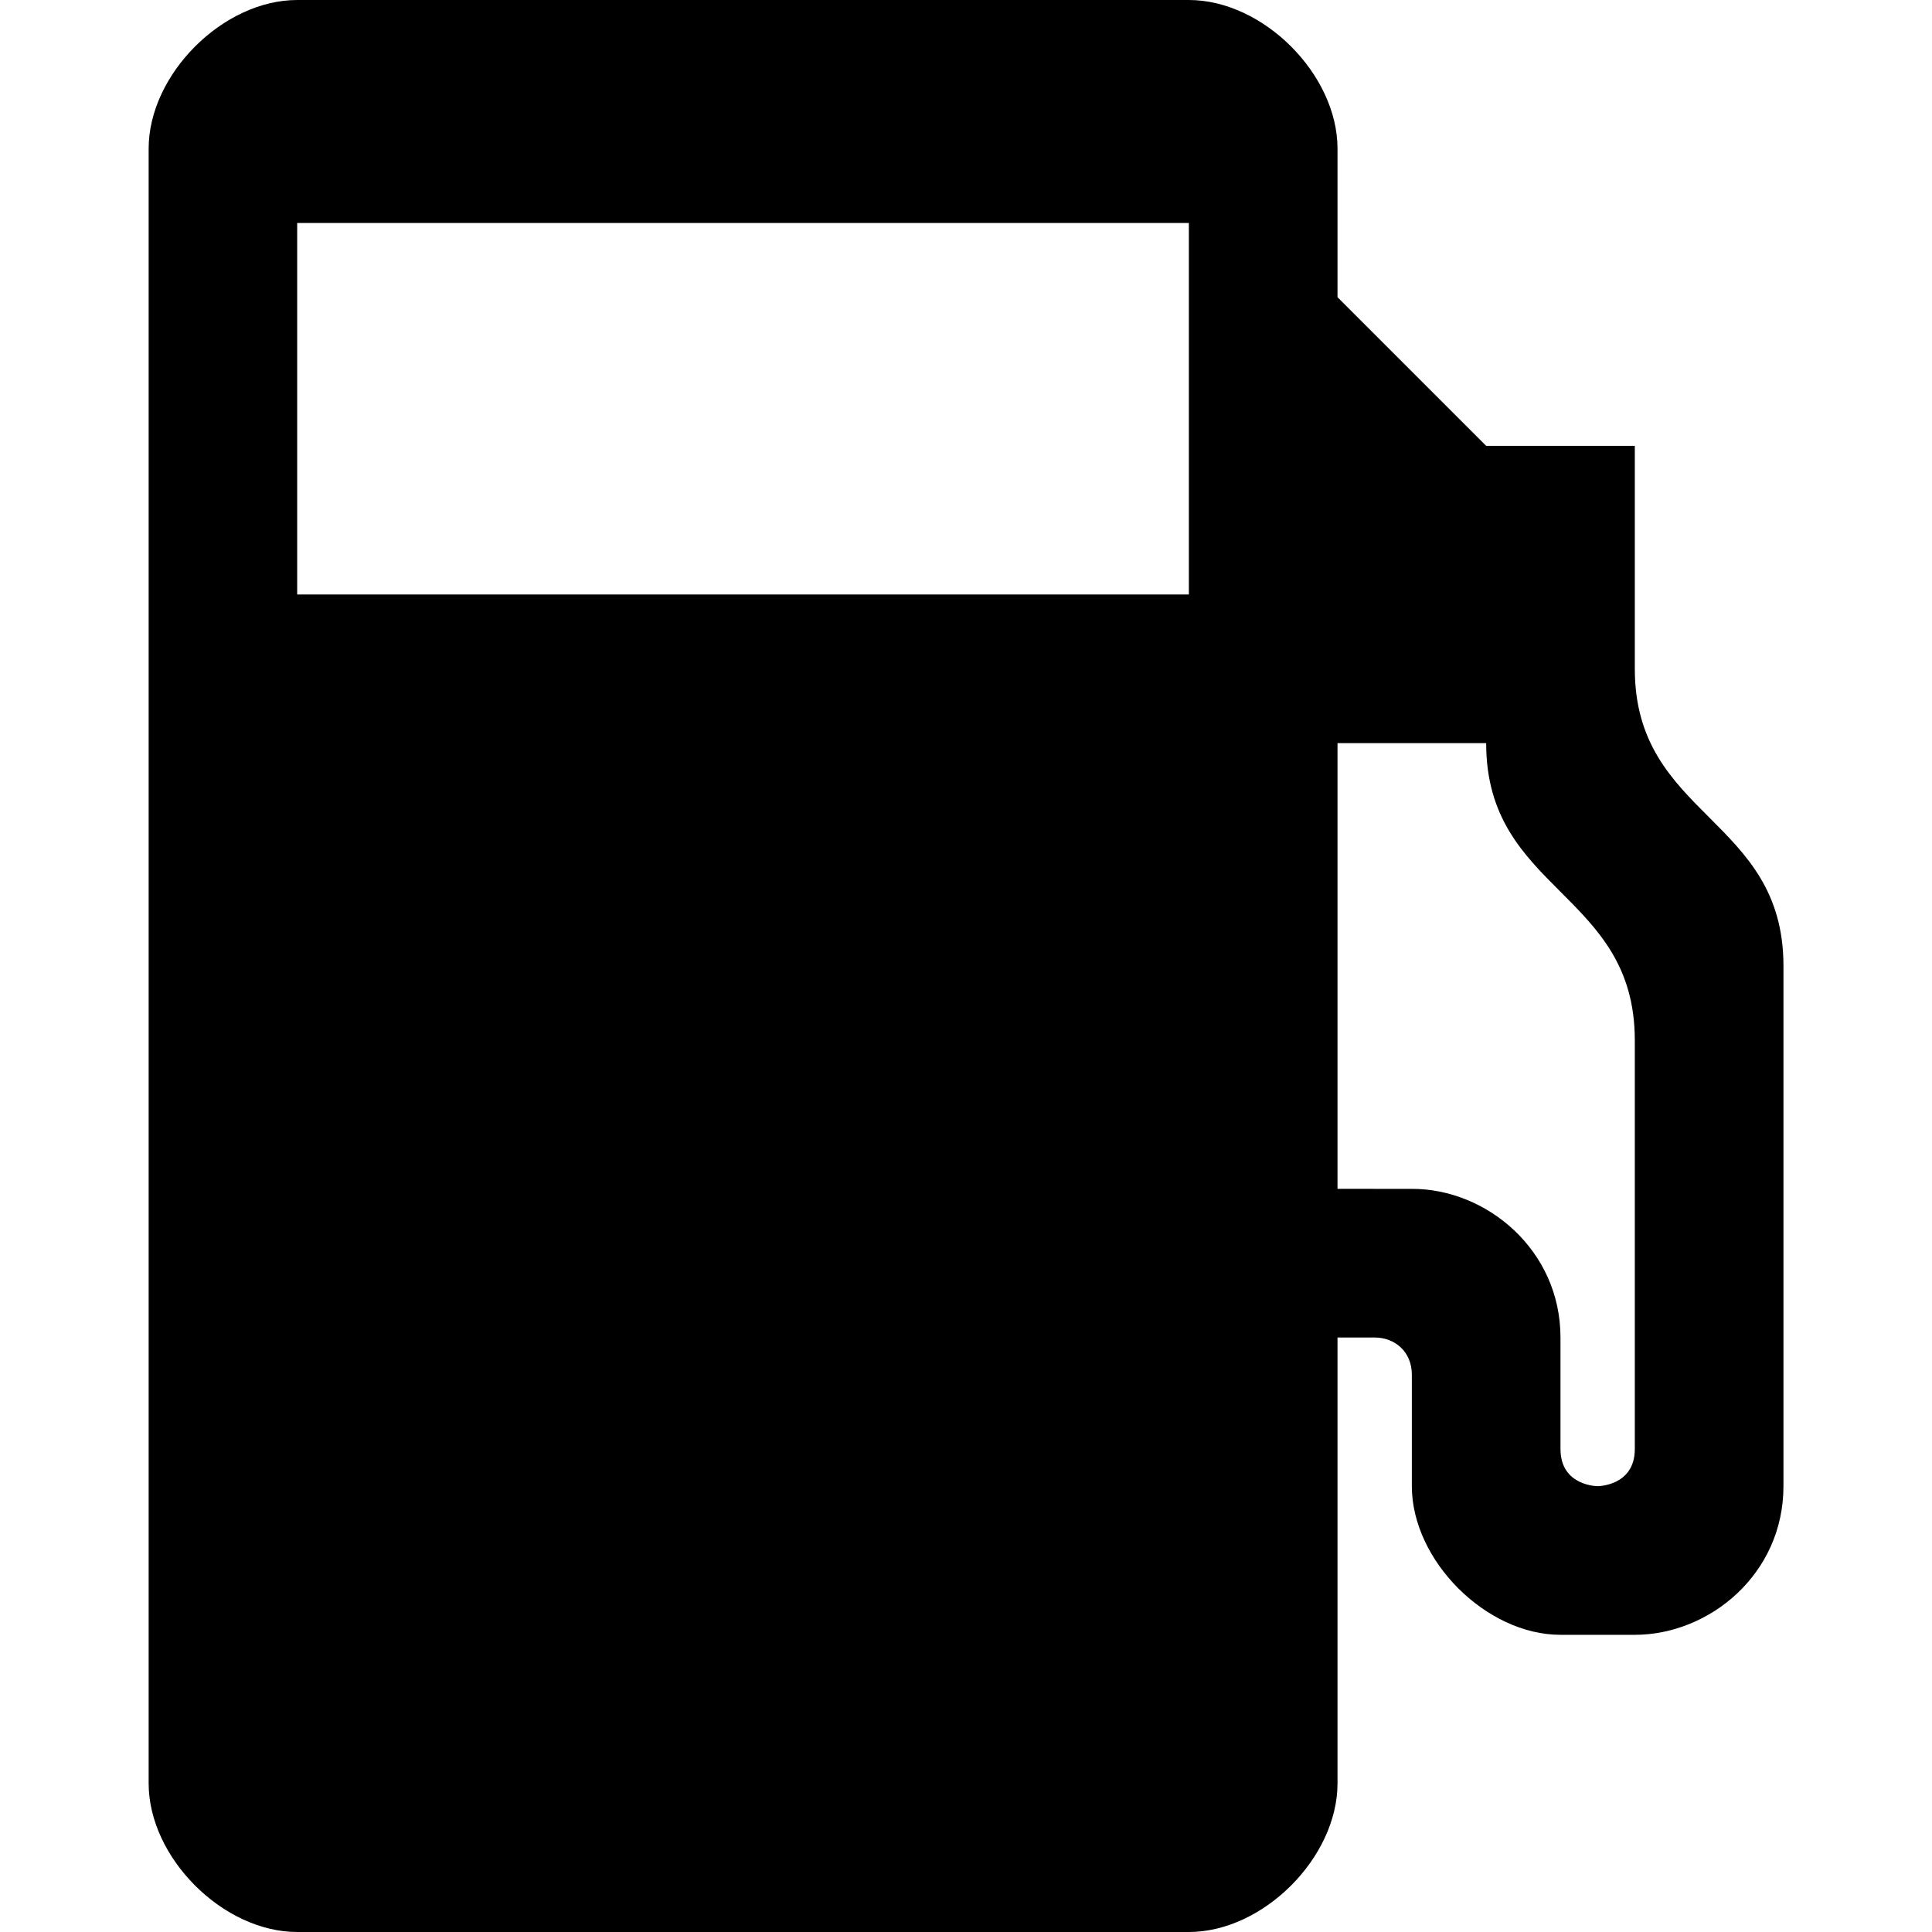 <?xml version="1.0" encoding="UTF-8" standalone="no"?>
<!-- Created with Inkscape (http://www.inkscape.org/) -->

<svg
   xmlns:dc="http://purl.org/dc/elements/1.1/"
   xmlns:cc="http://creativecommons.org/ns#"
   xmlns:rdf="http://www.w3.org/1999/02/22-rdf-syntax-ns#"
   xmlns:svg="http://www.w3.org/2000/svg"
   xmlns="http://www.w3.org/2000/svg"
   xmlns:sodipodi="http://sodipodi.sourceforge.net/DTD/sodipodi-0.dtd"
   xmlns:inkscape="http://www.inkscape.org/namespaces/inkscape"
   version="1.1"
   width="17"
   height="17"
   id="svg4619"
   inkscape:version="0.91+devel+osxmenu r12911"
   sodipodi:docname="fuel-17.svg"
   viewBox="0 0 17 17">
  <sodipodi:namedview
     pagecolor="#ffffff"
     bordercolor="#666666"
     borderopacity="1"
     objecttolerance="10"
     gridtolerance="10"
     guidetolerance="10"
     inkscape:pageopacity="0"
     inkscape:pageshadow="2"
     inkscape:window-width="640"
     inkscape:window-height="480"
     id="namedview3406"
     inkscape:document-units="px"
     showgrid="false"
     inkscape:zoom="35.941176"
     inkscape:cx="5.0220949"
     inkscape:cy="9.3625205"
     inkscape:current-layer="svg4619" />
  <defs
     id="defs4621" />
  <path
     d="M 2.615,0 C 1.962,0 1.308,0.654 1.308,1.308 l 0,14.385 C 1.308,16.346 1.962,17 2.615,17 l 7.846,0 c 0.654,0 1.308,-0.654 1.308,-1.308 l 0,-3.923 c 0.214,0 0.327,0 0.327,0 0.179,0 0.327,0.126 0.327,0.327 0,0.248 0,0.749 0,0.981 0,0.654 0.654,1.308 1.308,1.308 0.169,0 0.45,0 0.654,0 0.654,0 1.308,-0.532 1.308,-1.308 0,-1.102 0,-3.633 0,-4.577 0,-1.308 -1.308,-1.308 -1.308,-2.615 l 0,-1.962 -1.308,0 -1.308,-1.308 0,-1.307 c 0,-0.654 -0.654,-1.308 -1.308,-1.308 z m 0,1.962 7.846,0 0,3.269 -7.846,0 z m 9.154,4.577 1.308,0 c 0,1.308 1.308,1.308 1.308,2.615 l 0,3.596 c 0,0.327 -0.327,0.327 -0.327,0.327 0,0 -0.327,0 -0.327,-0.327 0,0 0,-0.549 0,-0.981 0,-0.772 -0.653,-1.31 -1.308,-1.308 l -0.654,-2.62e-4 z"
     inkscape:connector-curvature="0"
     id="rect7223-2-4-9-4-2-3"
     style="color:#000000;display:inline;overflow:visible;visibility:visible;fill:#000000;fill-opacity:1;fill-rule:nonzero;stroke:none;stroke-width:2.615;marker:none;enable-background:accumulate" />
</svg>

